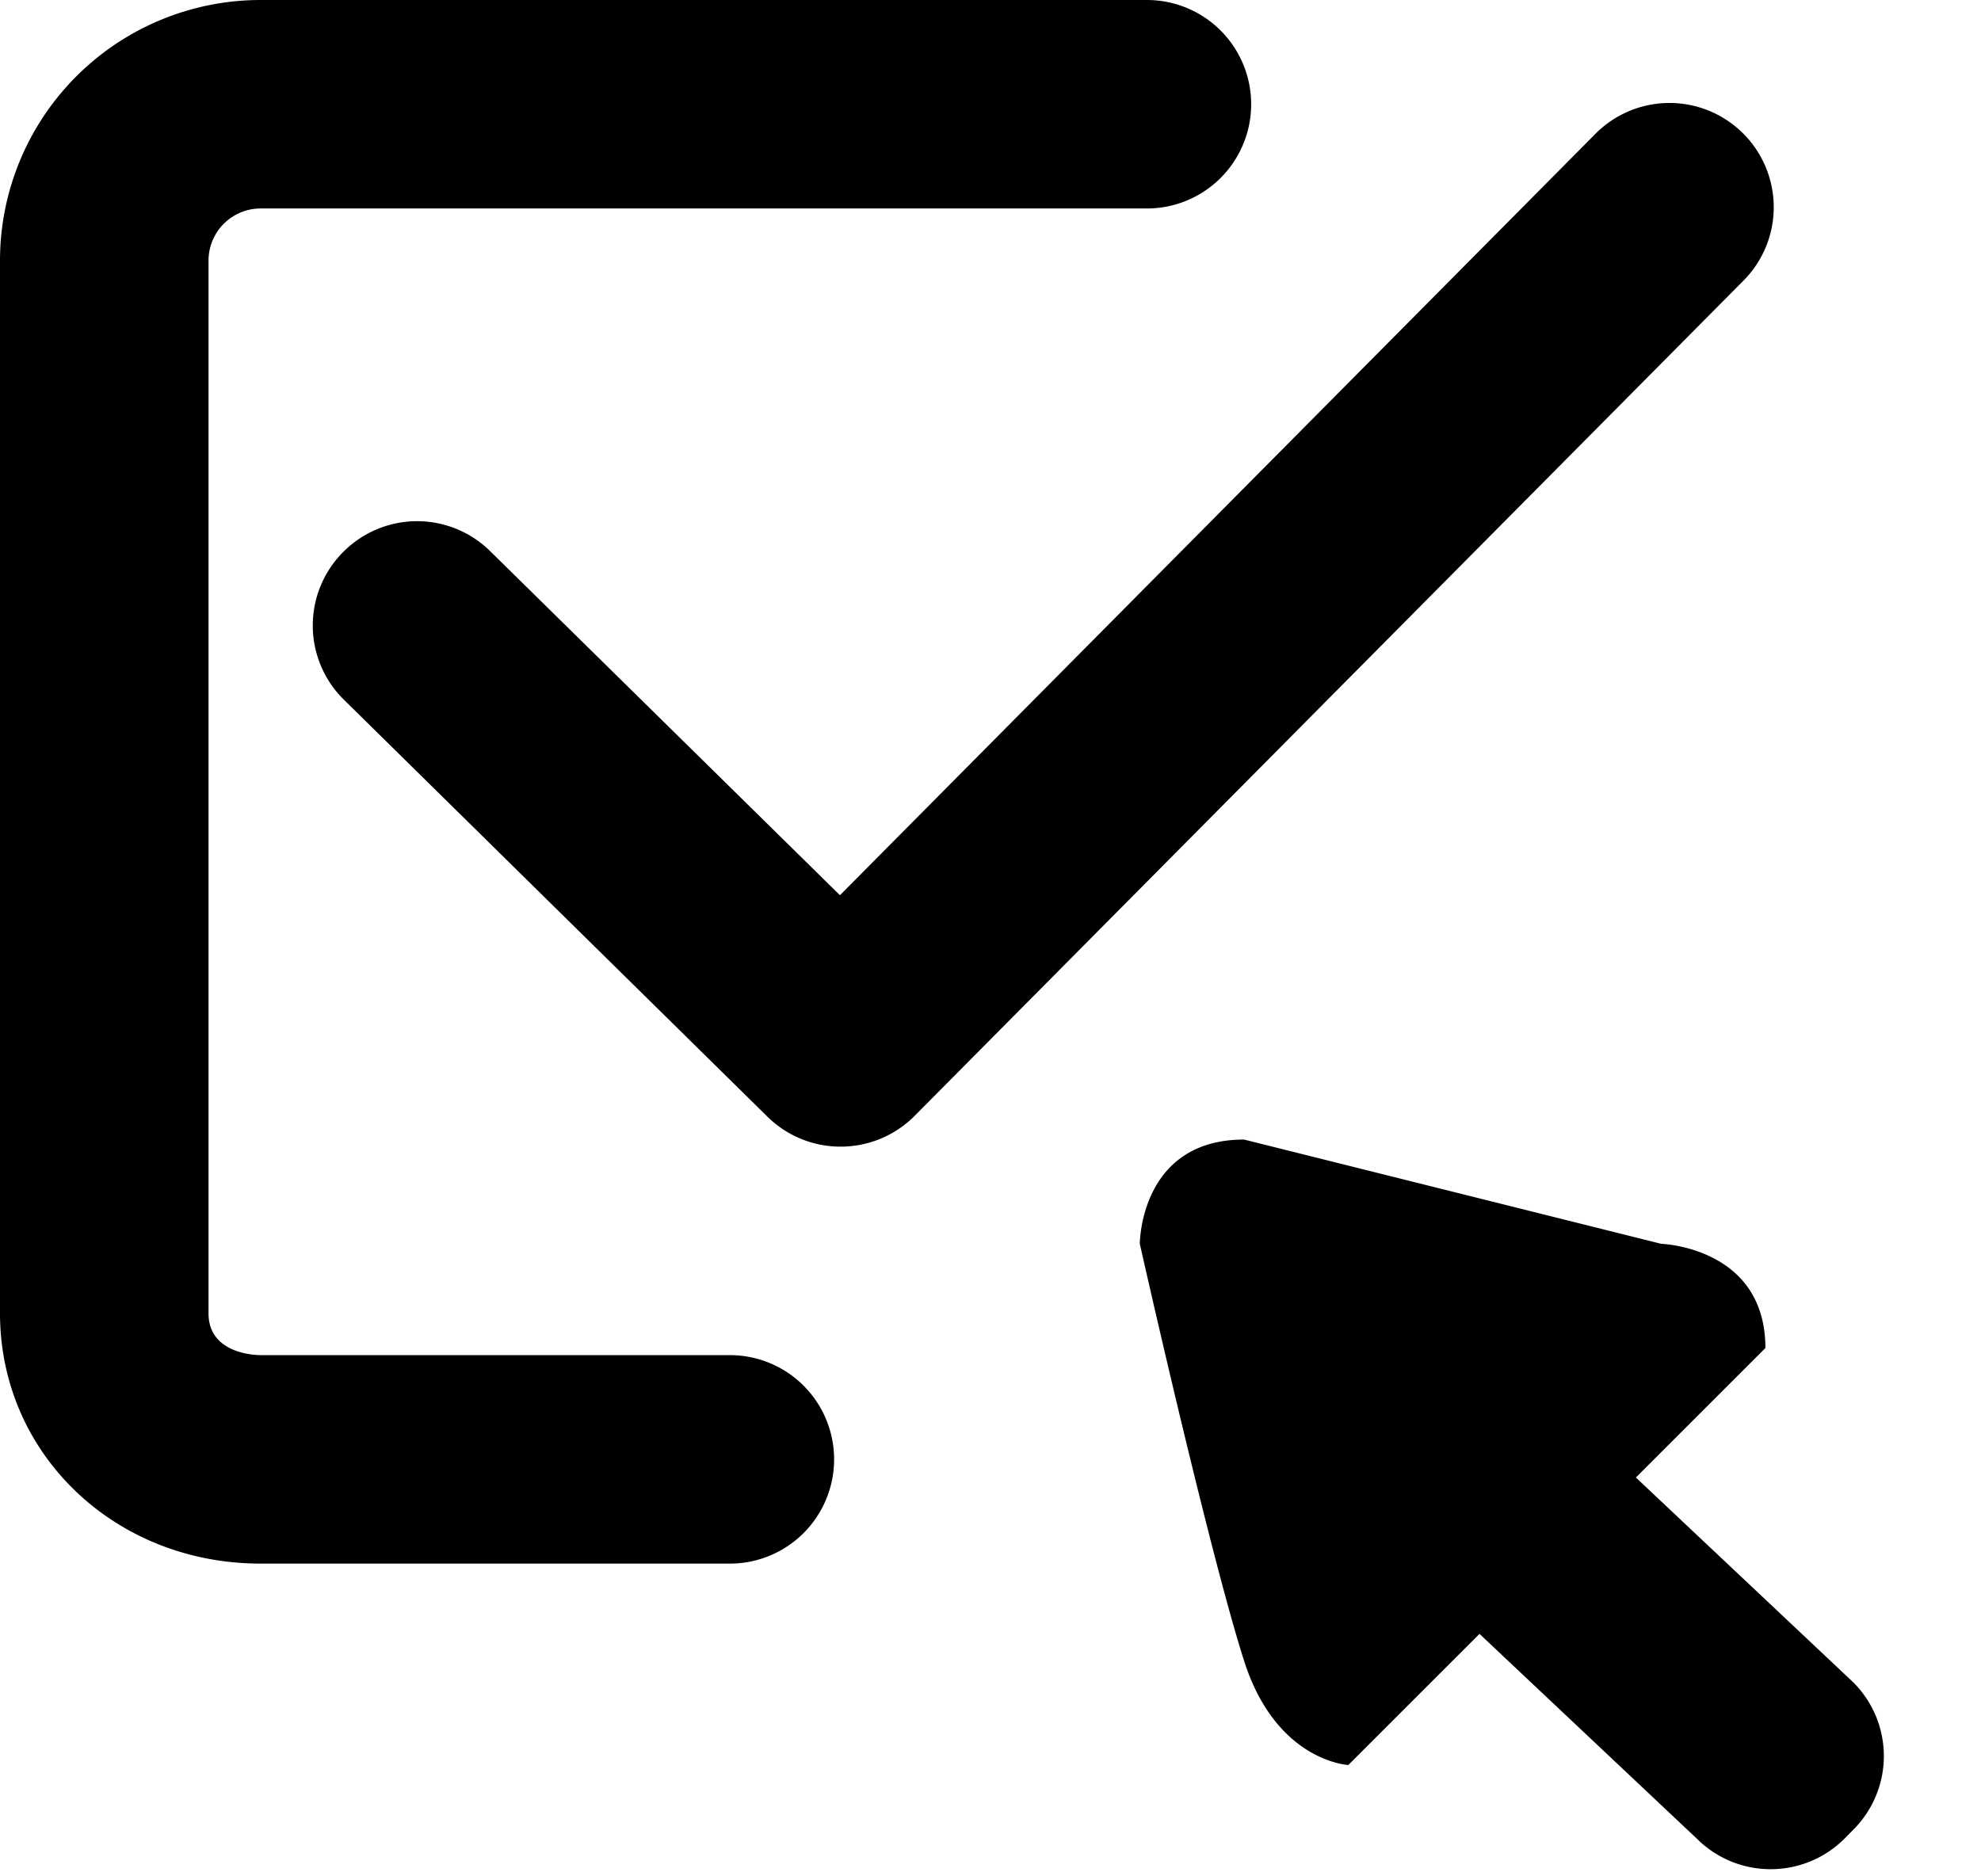 <svg xmlns="http://www.w3.org/2000/svg" viewBox="0 0 19 18"><path d="M8.063 11a.999.999 0 01-.703-.288L3.297 6.711a.998.998 0 01-.008-1.413.998.998 0 011.414-.009l3.353 3.299 7.235-7.293a1 1 0 111.418 1.41l-7.937 8a1.001 1.001 0 01-.709.295zM8 14a1 1 0 01-1 1H2.5C1.098 15 0 13.945 0 12.599V2.5A2.5 2.5 0 012.5 0H11a1 1 0 110 2H2.5a.5.5 0 00-.5.5v10.099c0 .389.449.401.5.401H7a1 1 0 011 1zm2.932-2.068s0-1 1-1l4 1s1 .031 1 1l-1.242 1.242 2.085 1.965a.999.999 0 010 1.414l-.085.086c-.391.39-1.024.39-1.415 0l-2.085-1.965-1.258 1.258s-.692-.033-1-1c-.344-1.078-1-4-1-4z" fill="currentColor" stroke="none"></path></svg>